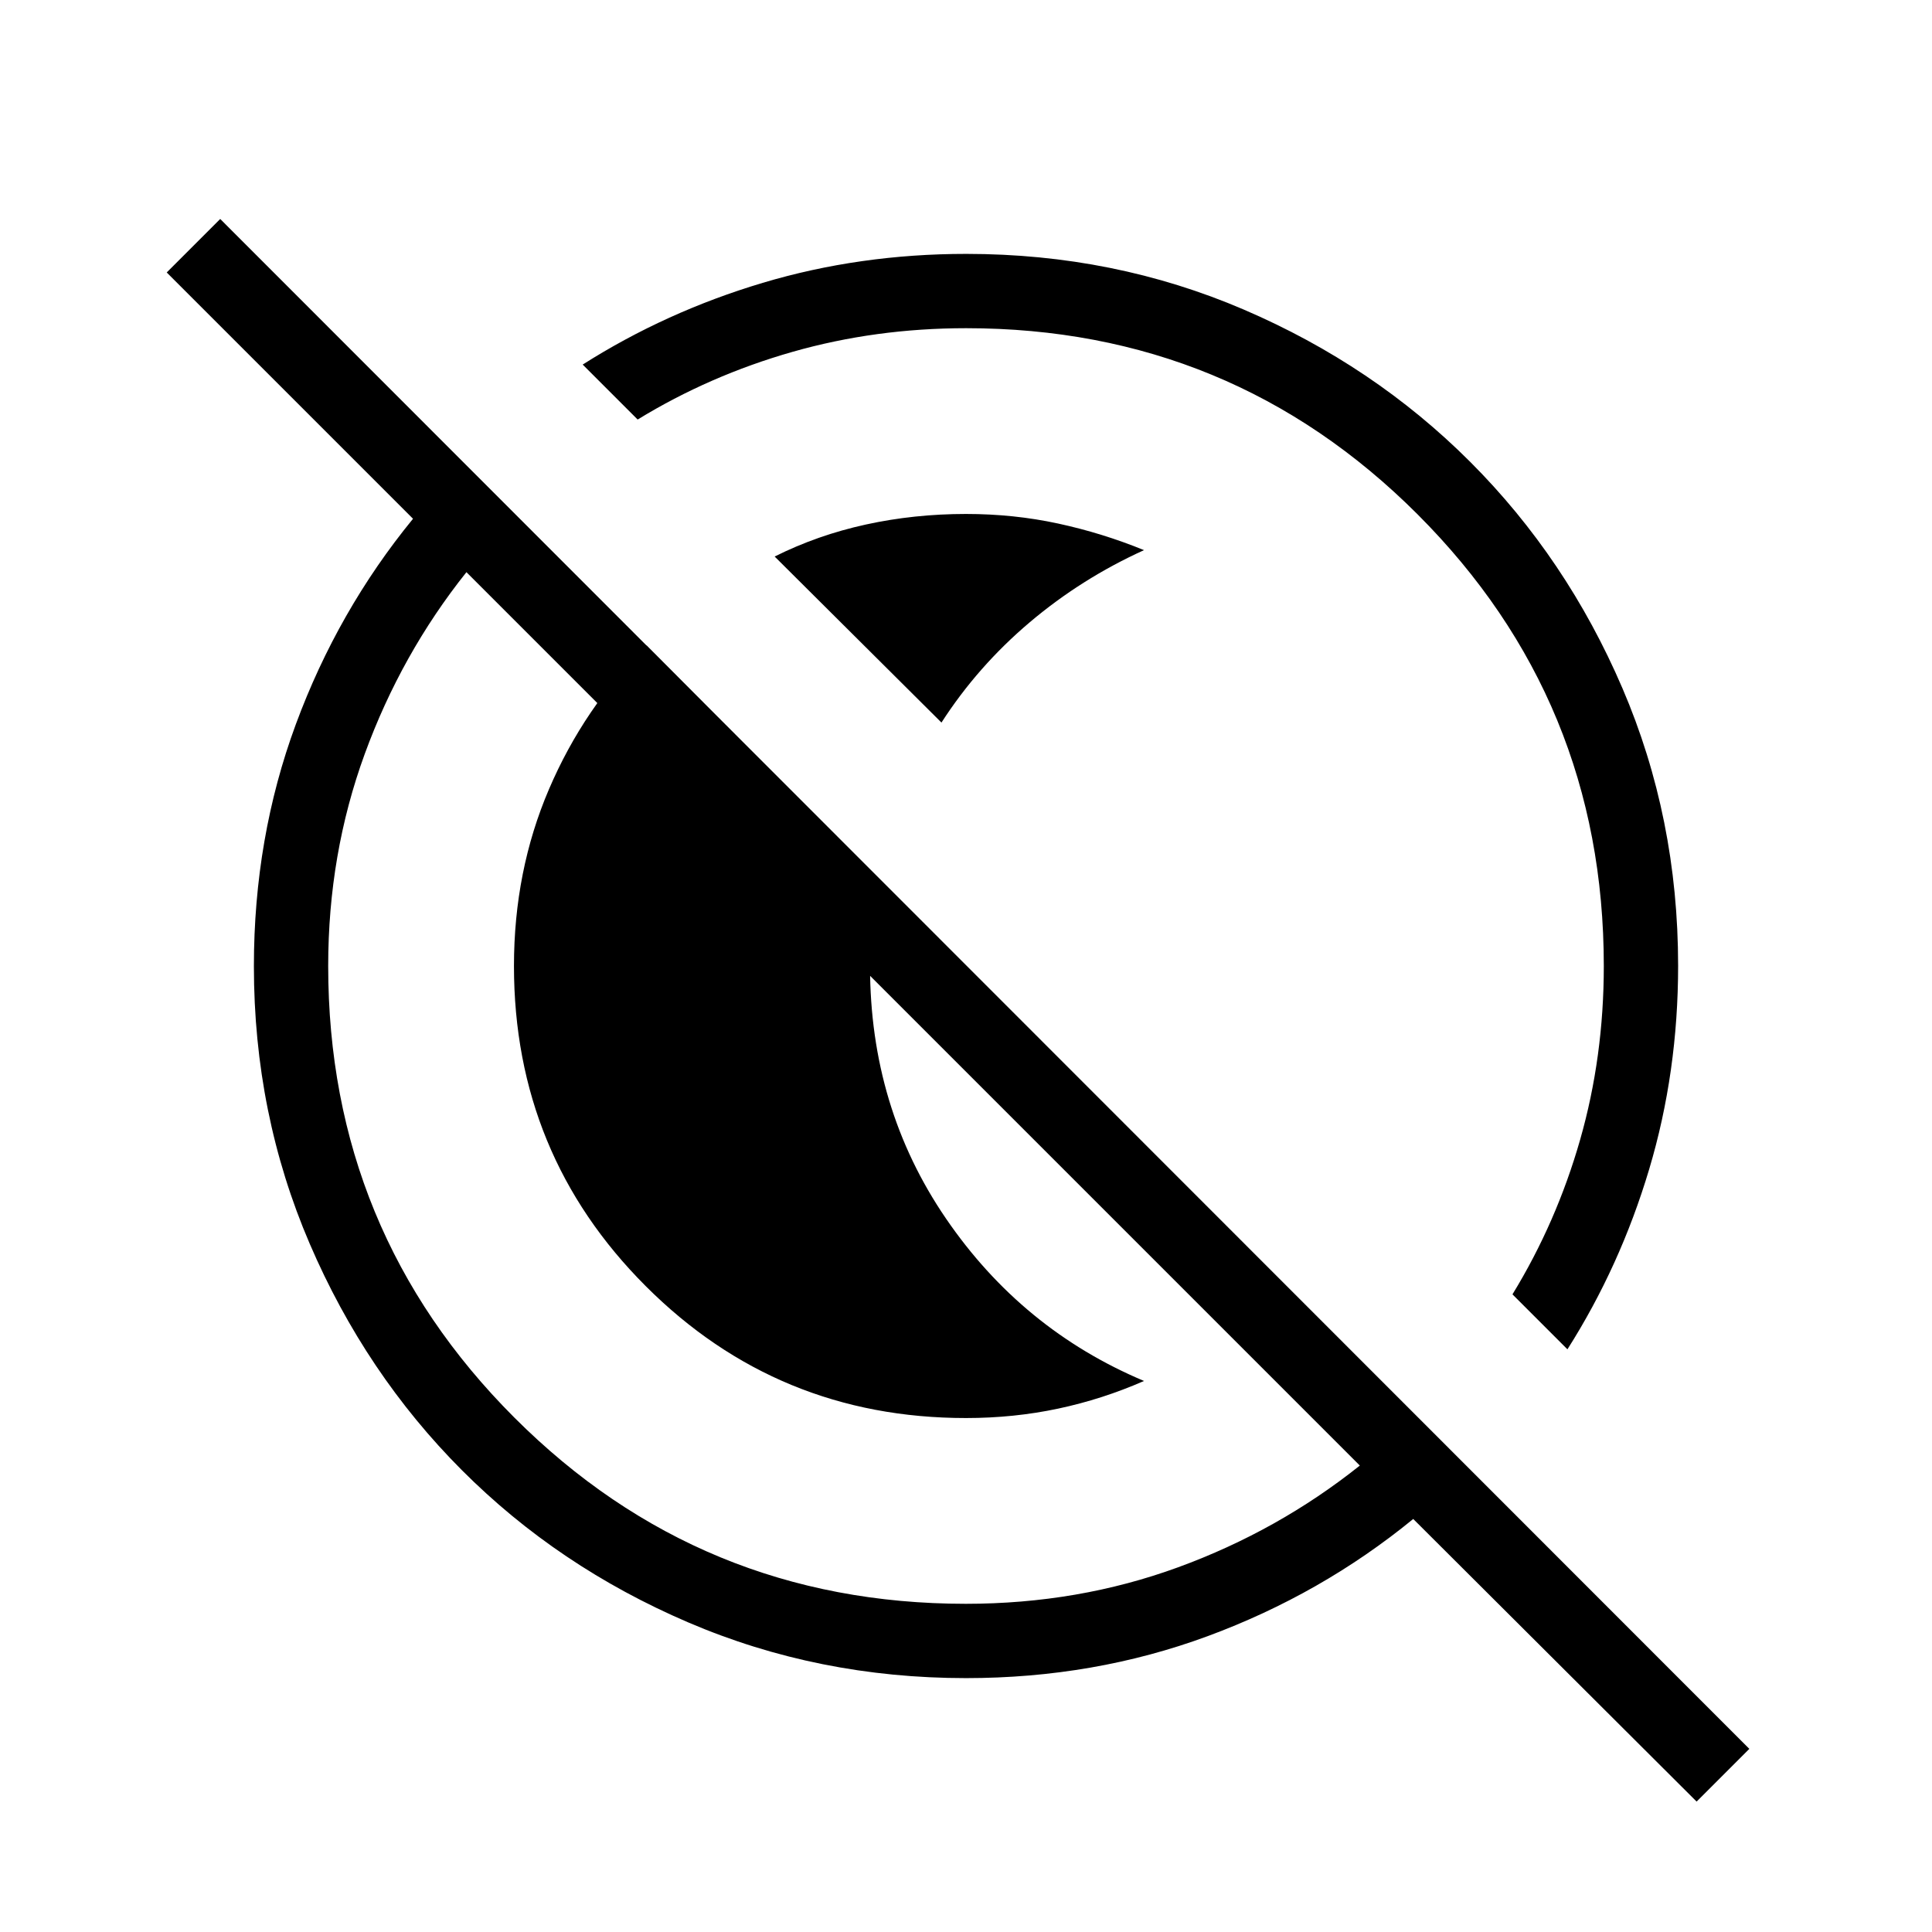 <svg xmlns="http://www.w3.org/2000/svg" height="24" viewBox="0 96 960 960" width="24"><path d="M384.923 372.538q21.311-10.66 45.331-15.907 24.019-5.246 49.746-5.246 23.763 0 45.766 4.758 22.003 4.759 42.696 13.216-31.154 14.141-56.905 35.946-25.75 21.806-43.749 49.733l-82.885-82.5ZM480 800.615q-93.59 0-159.103-65.512Q255.385 669.59 255.385 576q0-47.216 17.403-87.858 17.404-40.642 48.481-71.488l115.577 115.994q-2 10.567-3.269 21.357-1.269 10.79-1.269 22.147 0 70.137 37.731 125.32 37.73 55.182 98.423 80.72-20.693 9.077-42.696 13.75-22.003 4.673-45.766 4.673Zm363.038 190.578L702.231 850.77Q656.519 888.154 600.075 909 543.631 929.846 480 929.846q-73.458 0-138.074-27.704-64.617-27.704-112.46-75.661-47.843-47.958-75.578-112.487-27.734-64.529-27.734-137.887 0-63.799 20.846-120.222 20.846-56.422 58.23-102.116L82.846 231.385l26.577-26.577L869.231 965l-26.193 26.193Zm-363.135-98.27q55.866 0 105.52-18.154 49.654-18.154 90.269-50.538L231.769 380.308q-32.384 40.615-50.538 90.338Q163.077 520.368 163.077 576q0 131.885 92.519 224.404t224.307 92.519Zm298.943-126.461-27.308-27.308q21.885-35.769 33.635-76.893 11.75-41.124 11.75-86.261 0-131.885-92.519-224.404t-224.307-92.519q-45.097 0-86.289 11.75-41.193 11.75-76.962 33.635l-27.308-27.308q41.307-26.231 89.473-40.616 48.167-14.384 101.152-14.384 73.422 0 137.919 27.694 64.497 27.694 112.437 75.633 47.939 47.94 75.633 112.437 27.694 64.497 27.694 137.919 0 52.985-14.384 101.152-14.385 48.166-40.616 89.473ZM534.5 521.5Zm-80.462 80.462Z"/></svg>